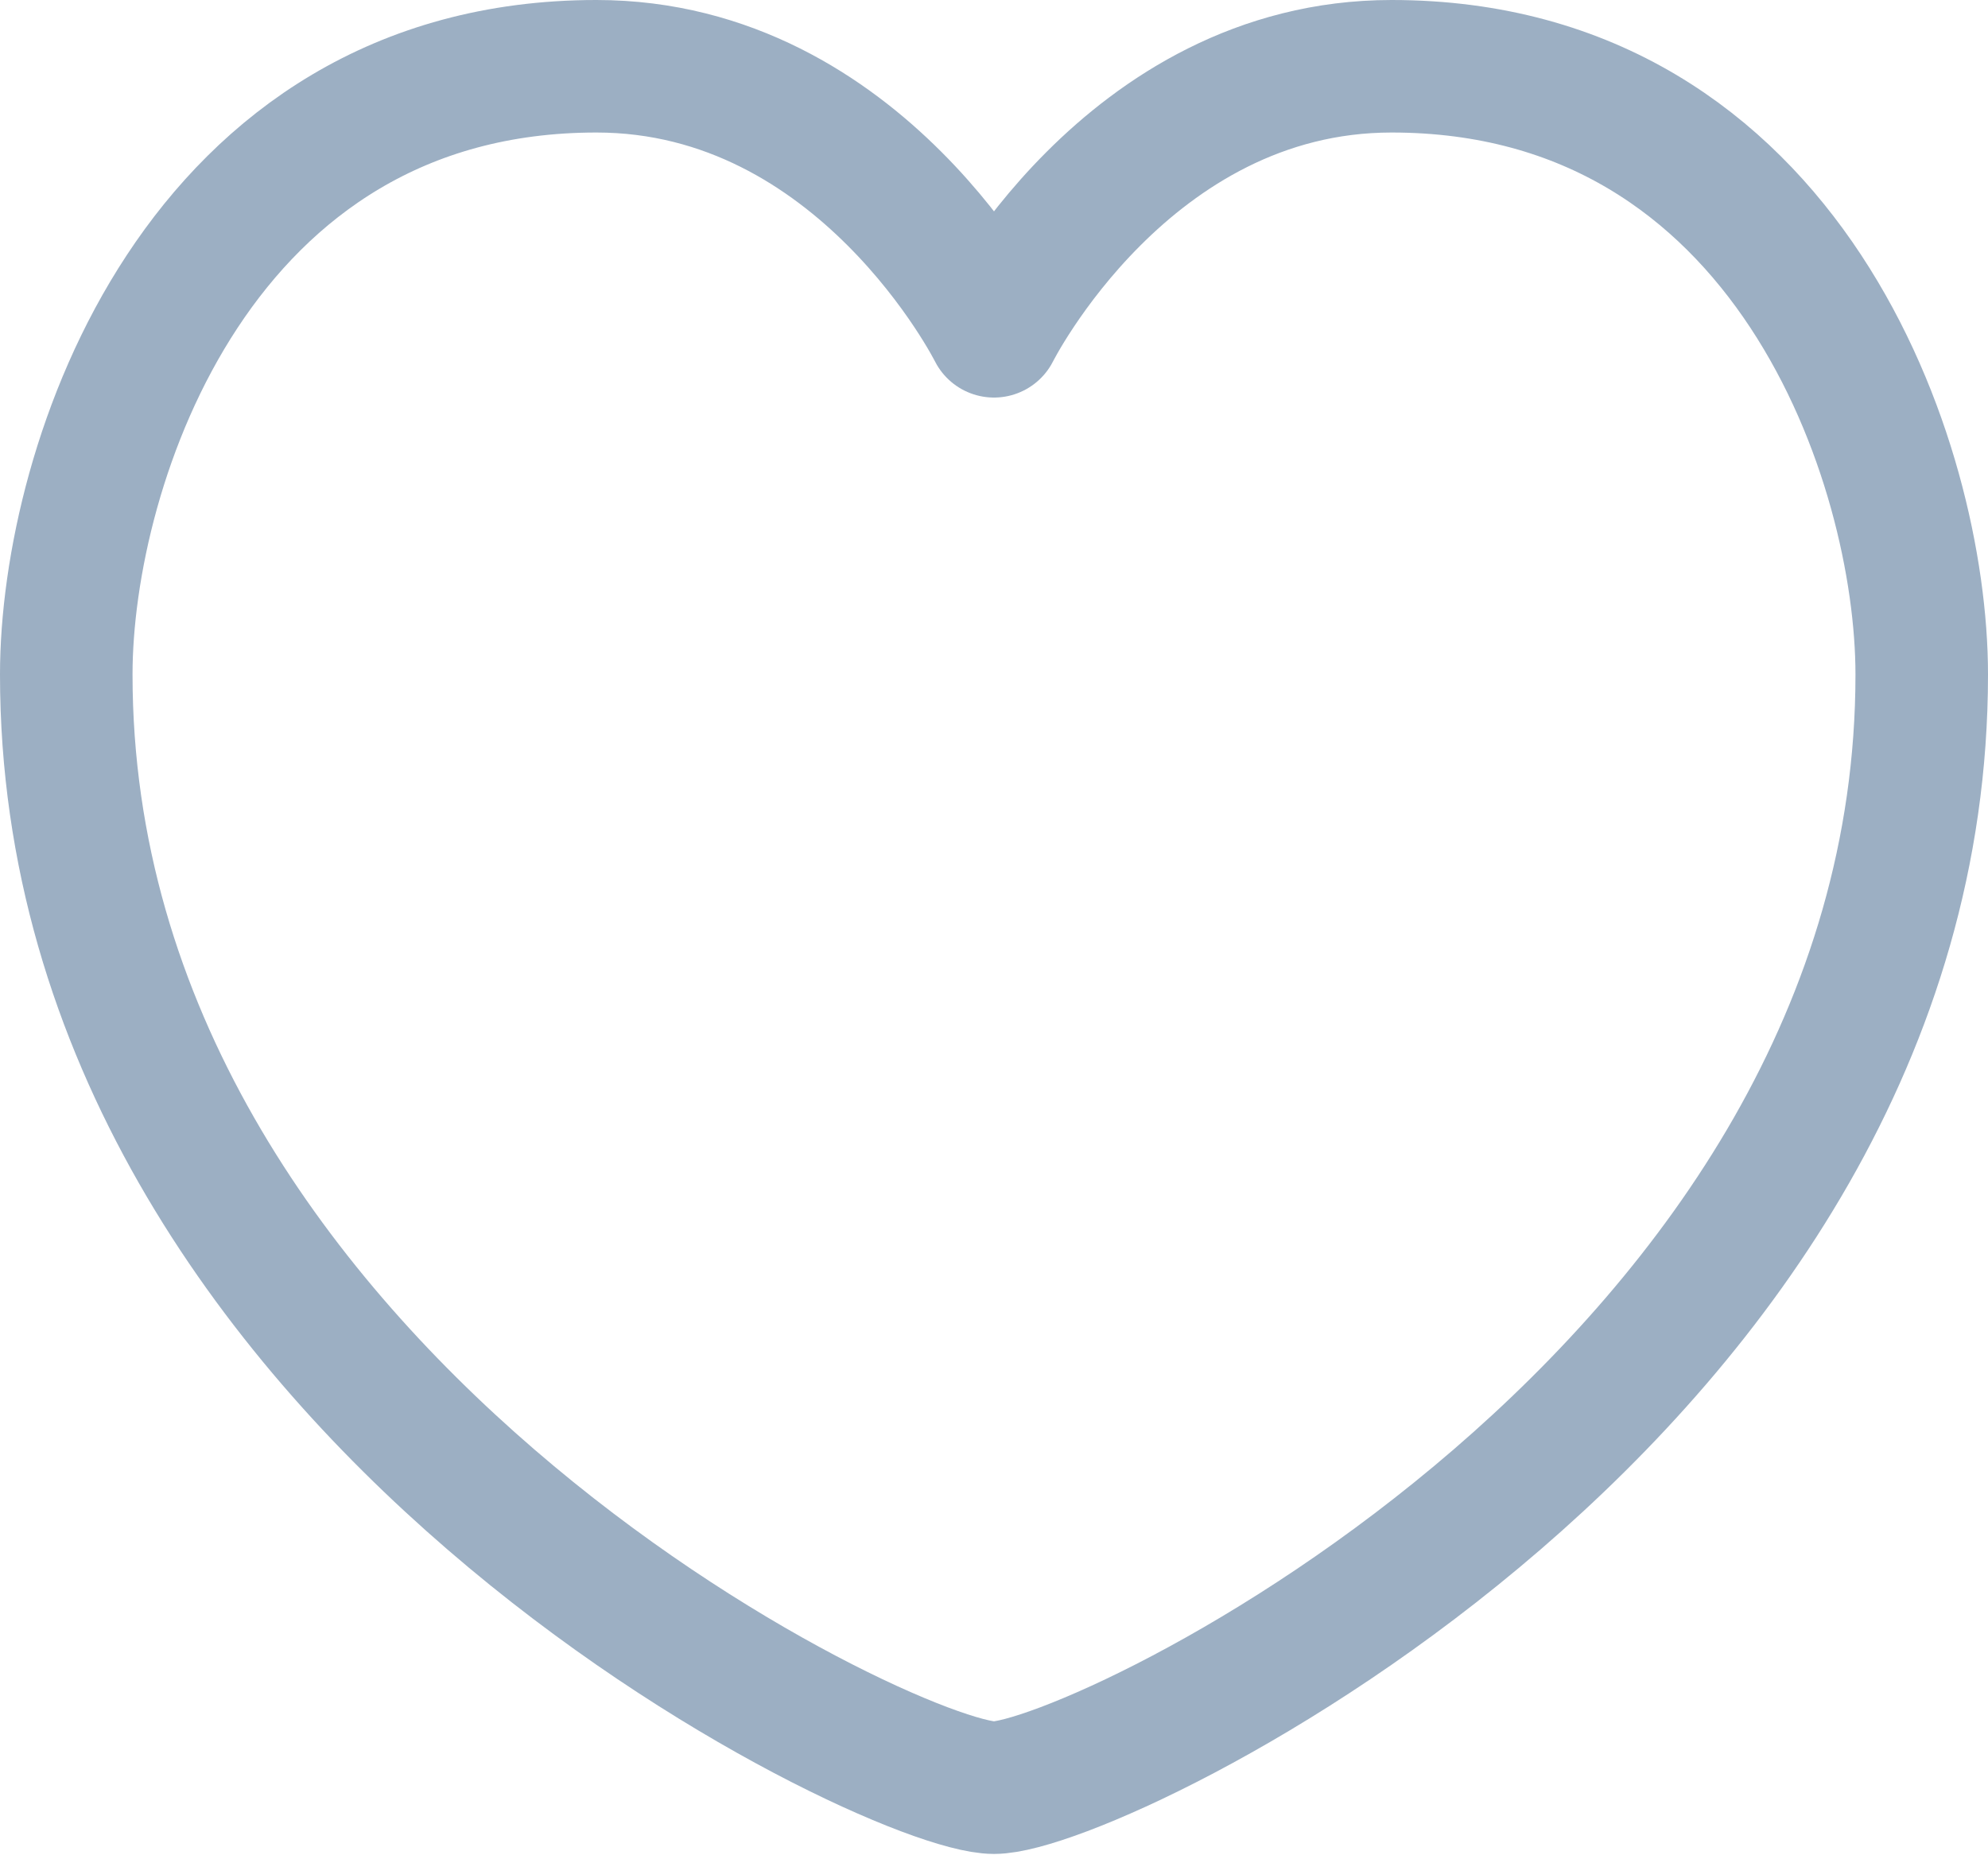 <svg xmlns="http://www.w3.org/2000/svg" width="15" height="14" viewBox="0 0 15 14"><path fill="none" stroke="#9cafc3" stroke-linecap="round" stroke-linejoin="round" stroke-miterlimit="50" d="M14.5 5.09c0-1.59-1-4.59-4-4.59-2 0-3 2-3 2s-1-2-3-2c-3 0-4 3-4 4.59 0 5.4 6.21 8.4 7 8.4s7-3 7-8.4z"/></svg>